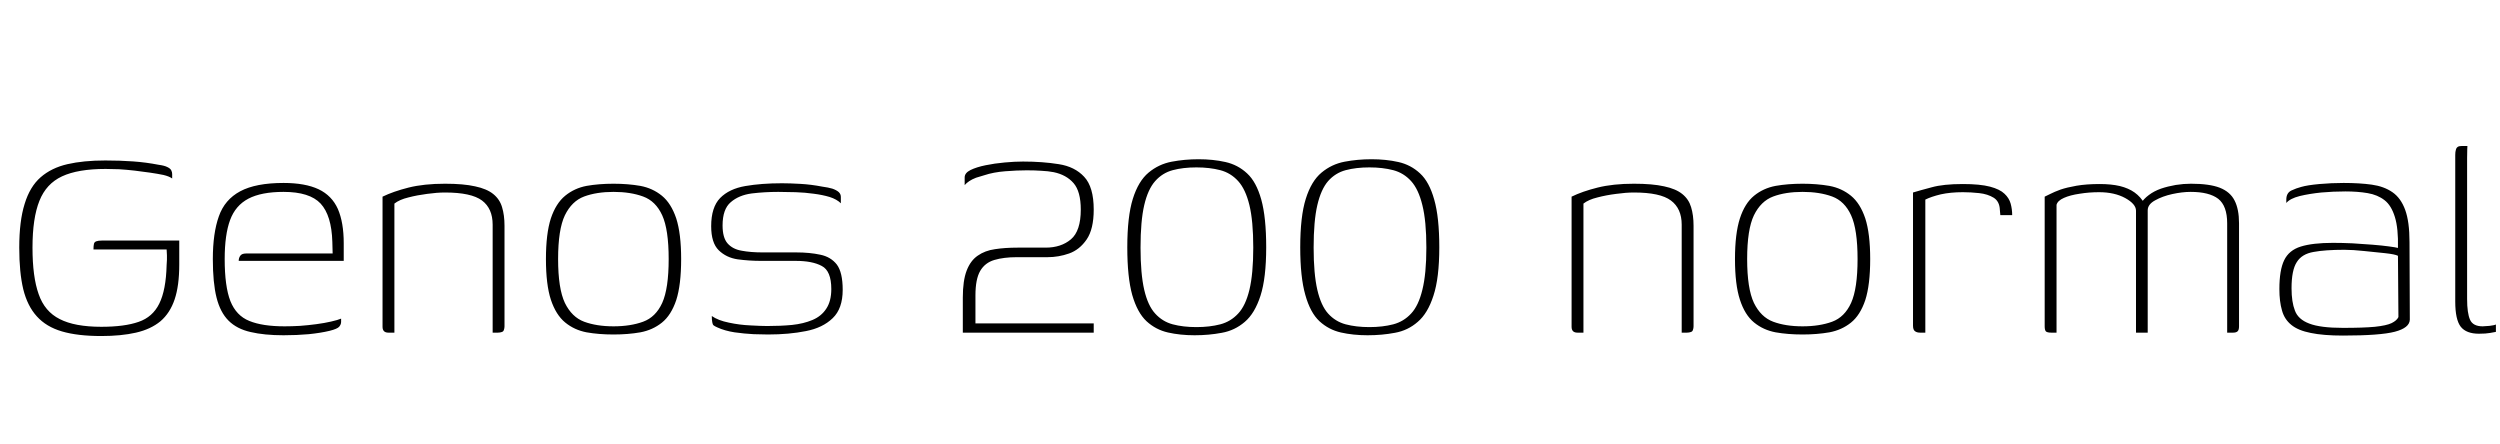 <svg xmlns="http://www.w3.org/2000/svg" xmlns:xlink="http://www.w3.org/1999/xlink" width="162.336" height="28.8"><path fill="black" d="M6.58 21.82L6.58 21.82Q5.04 21.82 4.02 21.52Q3 21.22 2.39 20.54Q1.78 19.87 1.51 18.78Q1.25 17.69 1.25 16.08L1.25 16.08Q1.25 14.35 1.60 13.24Q1.94 12.12 2.64 11.51Q3.34 10.90 4.38 10.66Q5.42 10.42 6.84 10.42L6.84 10.42Q7.78 10.42 8.63 10.48Q9.48 10.54 10.30 10.70L10.30 10.70Q10.68 10.75 10.87 10.85Q11.06 10.94 11.12 11.06Q11.18 11.18 11.18 11.30L11.18 11.30L11.18 11.59Q10.99 11.45 10.61 11.36Q10.22 11.28 9.74 11.21Q9.26 11.14 8.75 11.08Q8.23 11.02 7.74 10.99Q7.25 10.97 6.86 10.97L6.86 10.97Q5.06 10.97 4.03 11.45Q3 11.93 2.56 13.04Q2.11 14.16 2.11 16.08L2.11 16.08Q2.11 17.98 2.51 19.10Q2.90 20.23 3.88 20.72Q4.85 21.22 6.58 21.22L6.58 21.22Q8.09 21.22 9 20.90Q9.91 20.59 10.34 19.72Q10.78 18.84 10.82 17.21L10.82 17.21Q10.85 16.85 10.84 16.58Q10.82 16.32 10.82 16.20L10.82 16.20L6.07 16.20Q6.07 15.96 6.10 15.84Q6.12 15.72 6.25 15.67Q6.38 15.62 6.62 15.62L6.62 15.62L11.64 15.62L11.64 17.18Q11.64 18.55 11.34 19.44Q11.04 20.33 10.42 20.86Q9.79 21.38 8.83 21.60Q7.87 21.82 6.58 21.82ZM18.41 21.77L18.41 21.77Q17.16 21.77 16.27 21.56Q15.38 21.36 14.84 20.82Q14.30 20.28 14.06 19.32Q13.82 18.36 13.82 16.82L13.82 16.82Q13.82 15.14 14.21 14.05Q14.59 12.96 15.60 12.42Q16.61 11.88 18.41 11.88L18.41 11.88Q19.82 11.88 20.69 12.29Q21.55 12.70 21.94 13.57Q22.32 14.45 22.32 15.79L22.32 15.79L22.32 16.94L15.50 16.94Q15.50 16.75 15.60 16.61Q15.70 16.46 15.98 16.46L15.98 16.46L21.60 16.46L21.58 15.70Q21.53 13.99 20.82 13.22Q20.11 12.46 18.41 12.46L18.41 12.46Q16.97 12.46 16.13 12.90Q15.29 13.34 14.94 14.29Q14.59 15.24 14.59 16.82L14.59 16.82Q14.59 18.60 14.96 19.55Q15.34 20.50 16.19 20.84Q17.04 21.19 18.48 21.19L18.48 21.19Q18.94 21.19 19.48 21.16Q20.02 21.12 20.54 21.05Q21.07 20.98 21.50 20.88Q21.94 20.78 22.15 20.69L22.15 20.69L22.15 20.90Q22.15 21.07 22.02 21.22Q21.89 21.36 21.41 21.48L21.41 21.48Q20.83 21.62 20.05 21.70Q19.27 21.77 18.41 21.77ZM25.61 21.60L25.22 21.60Q24.84 21.60 24.84 21.22L24.84 21.22L24.84 12.77Q25.54 12.43 26.53 12.18Q27.53 11.93 28.90 11.93L28.90 11.93Q30.10 11.93 30.85 12.10Q31.61 12.26 32.03 12.60Q32.45 12.94 32.60 13.45Q32.76 13.97 32.76 14.66L32.76 14.66L32.76 21.19Q32.76 21.31 32.72 21.42Q32.69 21.53 32.58 21.56Q32.47 21.60 32.33 21.60L32.33 21.60L31.99 21.60L31.99 14.59Q31.99 13.54 31.30 13.02Q30.60 12.50 28.90 12.50L28.90 12.50Q28.37 12.50 27.73 12.59Q27.10 12.67 26.52 12.82Q25.94 12.96 25.61 13.22L25.61 13.22L25.61 21.60ZM39.84 21.72L39.84 21.72Q38.88 21.72 38.09 21.58Q37.30 21.43 36.70 20.94Q36.10 20.45 35.77 19.46Q35.45 18.48 35.45 16.82L35.45 16.82Q35.45 15.17 35.77 14.18Q36.10 13.20 36.70 12.71Q37.30 12.22 38.09 12.07Q38.88 11.93 39.84 11.93L39.84 11.93Q40.78 11.93 41.58 12.07Q42.38 12.22 42.98 12.71Q43.58 13.20 43.91 14.18Q44.23 15.17 44.23 16.82L44.23 16.82Q44.23 18.50 43.91 19.49Q43.58 20.47 42.98 20.95Q42.38 21.43 41.58 21.58Q40.78 21.72 39.84 21.72ZM39.84 21.19L39.84 21.19Q40.94 21.19 41.76 20.89Q42.58 20.59 43.00 19.67Q43.42 18.74 43.42 16.82L43.42 16.82Q43.42 14.90 43.00 13.98Q42.58 13.06 41.76 12.76Q40.94 12.46 39.84 12.46L39.84 12.46Q38.74 12.46 37.93 12.76Q37.13 13.06 36.68 13.98Q36.24 14.90 36.24 16.82L36.24 16.82Q36.24 18.74 36.68 19.67Q37.13 20.59 37.93 20.89Q38.74 21.19 39.84 21.19ZM49.87 21.72L49.87 21.72Q49.54 21.72 48.94 21.70Q48.34 21.67 47.70 21.58Q47.06 21.48 46.58 21.26L46.58 21.26Q46.42 21.19 46.34 21.13Q46.27 21.07 46.25 20.92Q46.22 20.76 46.22 20.52L46.22 20.52Q46.63 20.81 47.33 20.95Q48.02 21.10 48.73 21.13Q49.44 21.17 49.82 21.17L49.82 21.17Q50.69 21.17 51.43 21.10Q52.18 21.02 52.75 20.78Q53.33 20.54 53.65 20.05Q53.98 19.56 53.98 18.77L53.98 18.77Q53.98 17.59 53.36 17.27Q52.75 16.94 51.67 16.94L51.67 16.94L49.42 16.94Q48.65 16.94 47.90 16.84Q47.16 16.73 46.67 16.25Q46.18 15.77 46.18 14.69L46.18 14.69Q46.18 13.46 46.76 12.86Q47.35 12.26 48.40 12.08Q49.44 11.90 50.78 11.90L50.78 11.90Q51.29 11.90 51.98 11.94Q52.68 11.98 53.40 12.12L53.40 12.12Q53.78 12.17 54.05 12.25Q54.31 12.34 54.46 12.47Q54.60 12.60 54.60 12.79L54.60 12.79L54.60 13.20Q54.34 12.94 53.87 12.79Q53.40 12.65 52.84 12.58Q52.27 12.50 51.67 12.48Q51.07 12.46 50.54 12.46L50.54 12.46Q49.66 12.46 48.82 12.56Q47.98 12.67 47.45 13.13Q46.92 13.58 46.92 14.64L46.92 14.64Q46.92 15.43 47.24 15.80Q47.57 16.18 48.16 16.28Q48.74 16.39 49.51 16.39L49.51 16.39L51.70 16.39Q52.58 16.39 53.27 16.54Q53.95 16.68 54.34 17.18Q54.72 17.69 54.72 18.82L54.72 18.82Q54.72 20.04 54.07 20.66Q53.42 21.29 52.33 21.50Q51.24 21.72 49.87 21.72ZM71.02 21.60L62.52 21.60Q62.52 21.02 62.52 20.46Q62.52 19.90 62.52 19.32L62.52 19.32Q62.52 18.22 62.77 17.57Q63.02 16.92 63.49 16.60Q63.96 16.27 64.61 16.18Q65.26 16.08 66.07 16.08L66.07 16.08Q66.53 16.08 66.97 16.08Q67.42 16.08 67.90 16.08L67.90 16.08Q68.90 16.08 69.54 15.54Q70.18 15 70.18 13.61L70.18 13.61Q70.18 12.43 69.71 11.89Q69.24 11.35 68.42 11.18L68.42 11.18Q68.06 11.11 67.63 11.09Q67.20 11.06 66.67 11.06L66.67 11.06Q66.05 11.06 65.28 11.12Q64.51 11.18 63.91 11.38L63.91 11.38Q63.65 11.45 63.38 11.54Q63.12 11.64 62.94 11.76Q62.76 11.88 62.64 12.02L62.64 12.02Q62.64 11.98 62.64 11.86Q62.64 11.74 62.64 11.63Q62.64 11.52 62.64 11.52L62.64 11.52Q62.64 11.23 63.02 11.04Q63.41 10.85 64.00 10.73Q64.58 10.61 65.24 10.55Q65.90 10.49 66.43 10.49L66.43 10.49Q67.70 10.49 68.75 10.66Q69.79 10.82 70.40 11.48Q71.02 12.14 71.02 13.61L71.02 13.61Q71.02 14.88 70.56 15.55Q70.10 16.22 69.42 16.46Q68.74 16.70 68.02 16.70L68.02 16.70Q67.54 16.70 67.04 16.70Q66.55 16.70 66.02 16.70L66.02 16.70Q65.18 16.70 64.57 16.88Q63.96 17.06 63.65 17.59Q63.34 18.12 63.34 19.18L63.34 19.18L63.34 21L71.02 21L71.02 21.60ZM77.57 21.77L77.57 21.77Q76.63 21.77 75.84 21.59Q75.05 21.41 74.45 20.86Q73.85 20.30 73.52 19.15Q73.20 18 73.20 16.06L73.20 16.06Q73.20 14.06 73.56 12.91Q73.92 11.76 74.58 11.21Q75.24 10.66 76.08 10.50Q76.92 10.34 77.83 10.34L77.83 10.34Q78.77 10.34 79.57 10.52Q80.38 10.70 80.98 11.26Q81.58 11.81 81.90 12.96Q82.22 14.11 82.22 16.06L82.22 16.06Q82.22 18.05 81.85 19.20Q81.48 20.35 80.83 20.90Q80.18 21.46 79.34 21.61Q78.50 21.77 77.57 21.77ZM77.69 21.24L77.69 21.24Q78.55 21.24 79.24 21.06Q79.92 20.88 80.40 20.36Q80.88 19.85 81.13 18.82Q81.38 17.78 81.38 16.08L81.38 16.08Q81.38 14.35 81.13 13.32Q80.88 12.29 80.40 11.76Q79.92 11.23 79.24 11.05Q78.55 10.87 77.69 10.87L77.69 10.87Q76.82 10.87 76.15 11.05Q75.48 11.23 75.01 11.76Q74.54 12.29 74.30 13.32Q74.06 14.35 74.06 16.08L74.06 16.08Q74.06 17.78 74.30 18.82Q74.54 19.85 75.01 20.36Q75.48 20.88 76.15 21.06Q76.82 21.24 77.69 21.24ZM88.80 21.77L88.80 21.77Q87.86 21.77 87.07 21.59Q86.28 21.41 85.68 20.86Q85.08 20.30 84.76 19.15Q84.43 18 84.43 16.06L84.43 16.06Q84.43 14.06 84.79 12.91Q85.15 11.76 85.81 11.21Q86.47 10.66 87.31 10.50Q88.15 10.34 89.06 10.34L89.06 10.34Q90 10.34 90.80 10.52Q91.61 10.70 92.21 11.26Q92.81 11.81 93.13 12.96Q93.46 14.11 93.46 16.06L93.46 16.06Q93.46 18.05 93.08 19.20Q92.71 20.35 92.06 20.90Q91.42 21.46 90.58 21.61Q89.74 21.77 88.80 21.77ZM88.92 21.24L88.92 21.24Q89.78 21.24 90.47 21.06Q91.15 20.88 91.63 20.36Q92.11 19.85 92.36 18.82Q92.62 17.78 92.62 16.08L92.62 16.08Q92.62 14.35 92.36 13.32Q92.11 12.29 91.63 11.76Q91.15 11.23 90.47 11.05Q89.78 10.87 88.92 10.87L88.92 10.87Q88.06 10.87 87.38 11.05Q86.71 11.23 86.24 11.76Q85.78 12.29 85.54 13.32Q85.30 14.35 85.30 16.08L85.30 16.08Q85.30 17.78 85.54 18.82Q85.78 19.85 86.24 20.36Q86.71 20.88 87.38 21.06Q88.06 21.24 88.92 21.24ZM102.82 21.60L102.43 21.60Q102.05 21.60 102.05 21.22L102.05 21.22L102.05 12.77Q102.74 12.43 103.74 12.18Q104.74 11.93 106.10 11.93L106.10 11.93Q107.30 11.93 108.06 12.10Q108.82 12.26 109.24 12.60Q109.66 12.94 109.81 13.45Q109.97 13.97 109.97 14.66L109.97 14.66L109.97 21.19Q109.97 21.31 109.93 21.42Q109.90 21.53 109.79 21.56Q109.68 21.60 109.54 21.60L109.54 21.60L109.20 21.60L109.20 14.59Q109.20 13.54 108.50 13.02Q107.81 12.50 106.10 12.50L106.10 12.50Q105.58 12.50 104.94 12.59Q104.30 12.67 103.73 12.82Q103.15 12.96 102.82 13.22L102.82 13.22L102.82 21.60ZM117.05 21.72L117.05 21.72Q116.09 21.72 115.30 21.58Q114.50 21.43 113.90 20.94Q113.30 20.45 112.98 19.46Q112.66 18.48 112.66 16.82L112.66 16.82Q112.66 15.17 112.98 14.18Q113.30 13.20 113.90 12.71Q114.50 12.22 115.30 12.07Q116.09 11.93 117.05 11.93L117.05 11.93Q117.98 11.93 118.79 12.07Q119.59 12.22 120.19 12.71Q120.79 13.20 121.12 14.18Q121.44 15.17 121.44 16.82L121.44 16.82Q121.44 18.50 121.12 19.49Q120.79 20.47 120.19 20.95Q119.59 21.43 118.79 21.58Q117.98 21.72 117.05 21.72ZM117.05 21.19L117.05 21.19Q118.15 21.19 118.97 20.89Q119.78 20.59 120.20 19.67Q120.62 18.74 120.62 16.82L120.62 16.82Q120.62 14.90 120.20 13.98Q119.78 13.06 118.97 12.76Q118.15 12.46 117.05 12.46L117.05 12.46Q115.94 12.46 115.14 12.76Q114.34 13.06 113.89 13.98Q113.45 14.90 113.45 16.82L113.45 16.82Q113.45 18.74 113.89 19.67Q114.34 20.59 115.14 20.89Q115.94 21.19 117.05 21.19ZM125.02 12.96L125.02 21.60L124.68 21.60Q124.46 21.60 124.34 21.50Q124.22 21.41 124.22 21.14L124.22 21.14L124.22 12.50Q124.68 12.36 125.44 12.16Q126.19 11.95 127.46 11.95L127.46 11.95Q128.57 11.95 129.22 12.12Q129.86 12.29 130.16 12.58Q130.46 12.86 130.56 13.22Q130.66 13.58 130.66 13.97L130.66 13.97L129.89 13.97L129.86 13.63Q129.84 13.08 129.46 12.84Q129.07 12.60 128.52 12.54Q127.97 12.48 127.46 12.48L127.46 12.48Q126.65 12.48 126.02 12.62Q125.40 12.77 125.02 12.96L125.02 12.96ZM133.54 21.60L133.20 21.60Q132.94 21.60 132.85 21.52Q132.77 21.43 132.77 21.19L132.77 21.19L132.77 12.77Q132.89 12.72 133.14 12.59Q133.39 12.46 133.80 12.31Q134.21 12.17 134.84 12.06Q135.48 11.95 136.34 11.95L136.34 11.95Q137.09 11.95 137.65 12.08Q138.22 12.22 138.61 12.50Q139.01 12.79 139.25 13.22L139.25 13.22L139.01 13.22Q139.20 12.91 139.54 12.66Q139.87 12.41 140.32 12.25Q140.76 12.10 141.28 12.01Q141.79 11.93 142.27 11.93L142.27 11.93Q143.47 11.93 144.14 12.19Q144.82 12.46 145.10 13.02Q145.39 13.58 145.39 14.50L145.39 14.50L145.39 21.19Q145.39 21.41 145.31 21.50Q145.22 21.60 145.01 21.60L145.01 21.60L144.62 21.60Q144.62 19.82 144.62 18.05Q144.62 16.27 144.62 14.50L144.62 14.50Q144.62 13.37 144.04 12.91Q143.45 12.46 142.25 12.46L142.25 12.46Q141.70 12.46 141.06 12.60Q140.42 12.74 139.94 13.01Q139.46 13.27 139.46 13.66L139.46 13.66L139.46 21.60L138.70 21.60L138.70 13.68Q138.70 13.25 138 12.86Q137.30 12.48 136.30 12.48L136.30 12.48Q135.65 12.48 135.04 12.58Q134.42 12.67 134.02 12.85Q133.61 13.03 133.54 13.30L133.54 13.30L133.54 21.60ZM152.14 21.79L152.14 21.79Q150.86 21.79 150.05 21.62Q149.23 21.46 148.79 21.10Q148.34 20.74 148.18 20.16Q148.01 19.58 148.01 18.77L148.01 18.77Q148.01 17.54 148.32 16.90Q148.63 16.25 149.40 16.01Q150.17 15.77 151.49 15.77L151.49 15.77Q152.09 15.77 152.76 15.80Q153.43 15.84 154.06 15.89Q154.68 15.94 155.12 16.00Q155.57 16.06 155.71 16.10L155.71 16.10Q155.74 14.83 155.51 14.09Q155.28 13.34 154.84 13.00Q154.39 12.65 153.74 12.54Q153.10 12.43 152.30 12.43L152.30 12.43Q151.51 12.43 150.73 12.50Q149.95 12.58 149.33 12.73Q148.70 12.89 148.46 13.18L148.46 13.18L148.46 12.96Q148.46 12.53 148.79 12.37Q149.11 12.22 149.42 12.14L149.42 12.14Q149.83 12.02 150.61 11.95Q151.39 11.88 152.18 11.88L152.18 11.88Q153.22 11.88 154.01 11.99Q154.80 12.10 155.35 12.48Q155.90 12.86 156.18 13.63Q156.46 14.40 156.46 15.72L156.46 15.72L156.48 20.76Q156.46 21.29 155.51 21.54Q154.56 21.79 152.14 21.79ZM152.14 21.29L152.14 21.29Q153.46 21.29 154.21 21.22Q154.97 21.14 155.30 20.98Q155.64 20.81 155.74 20.59L155.74 20.59L155.71 16.61Q155.52 16.51 154.88 16.44Q154.25 16.37 153.52 16.30Q152.78 16.22 152.23 16.22L152.23 16.22Q150.98 16.22 150.23 16.36Q149.47 16.49 149.14 17.02Q148.80 17.54 148.80 18.72L148.80 18.72Q148.80 19.61 149.02 20.17Q149.23 20.74 149.95 21.01Q150.67 21.29 152.14 21.29ZM160.97 21.67L160.97 21.67Q160.15 21.67 159.79 21.22Q159.43 20.76 159.43 19.58L159.43 19.58L159.43 10.06Q159.43 9.86 159.47 9.73Q159.50 9.60 159.59 9.54Q159.67 9.48 159.86 9.48L159.86 9.48L160.22 9.48Q160.22 9.48 160.21 9.68Q160.20 9.89 160.20 10.27L160.20 10.27L160.20 19.42Q160.20 20.33 160.39 20.76Q160.58 21.19 161.21 21.19L161.21 21.19Q161.35 21.19 161.66 21.16Q161.98 21.12 162.07 21.07L162.07 21.07L162.07 21.55Q161.95 21.58 161.69 21.62Q161.42 21.67 160.97 21.67Z"/></svg>